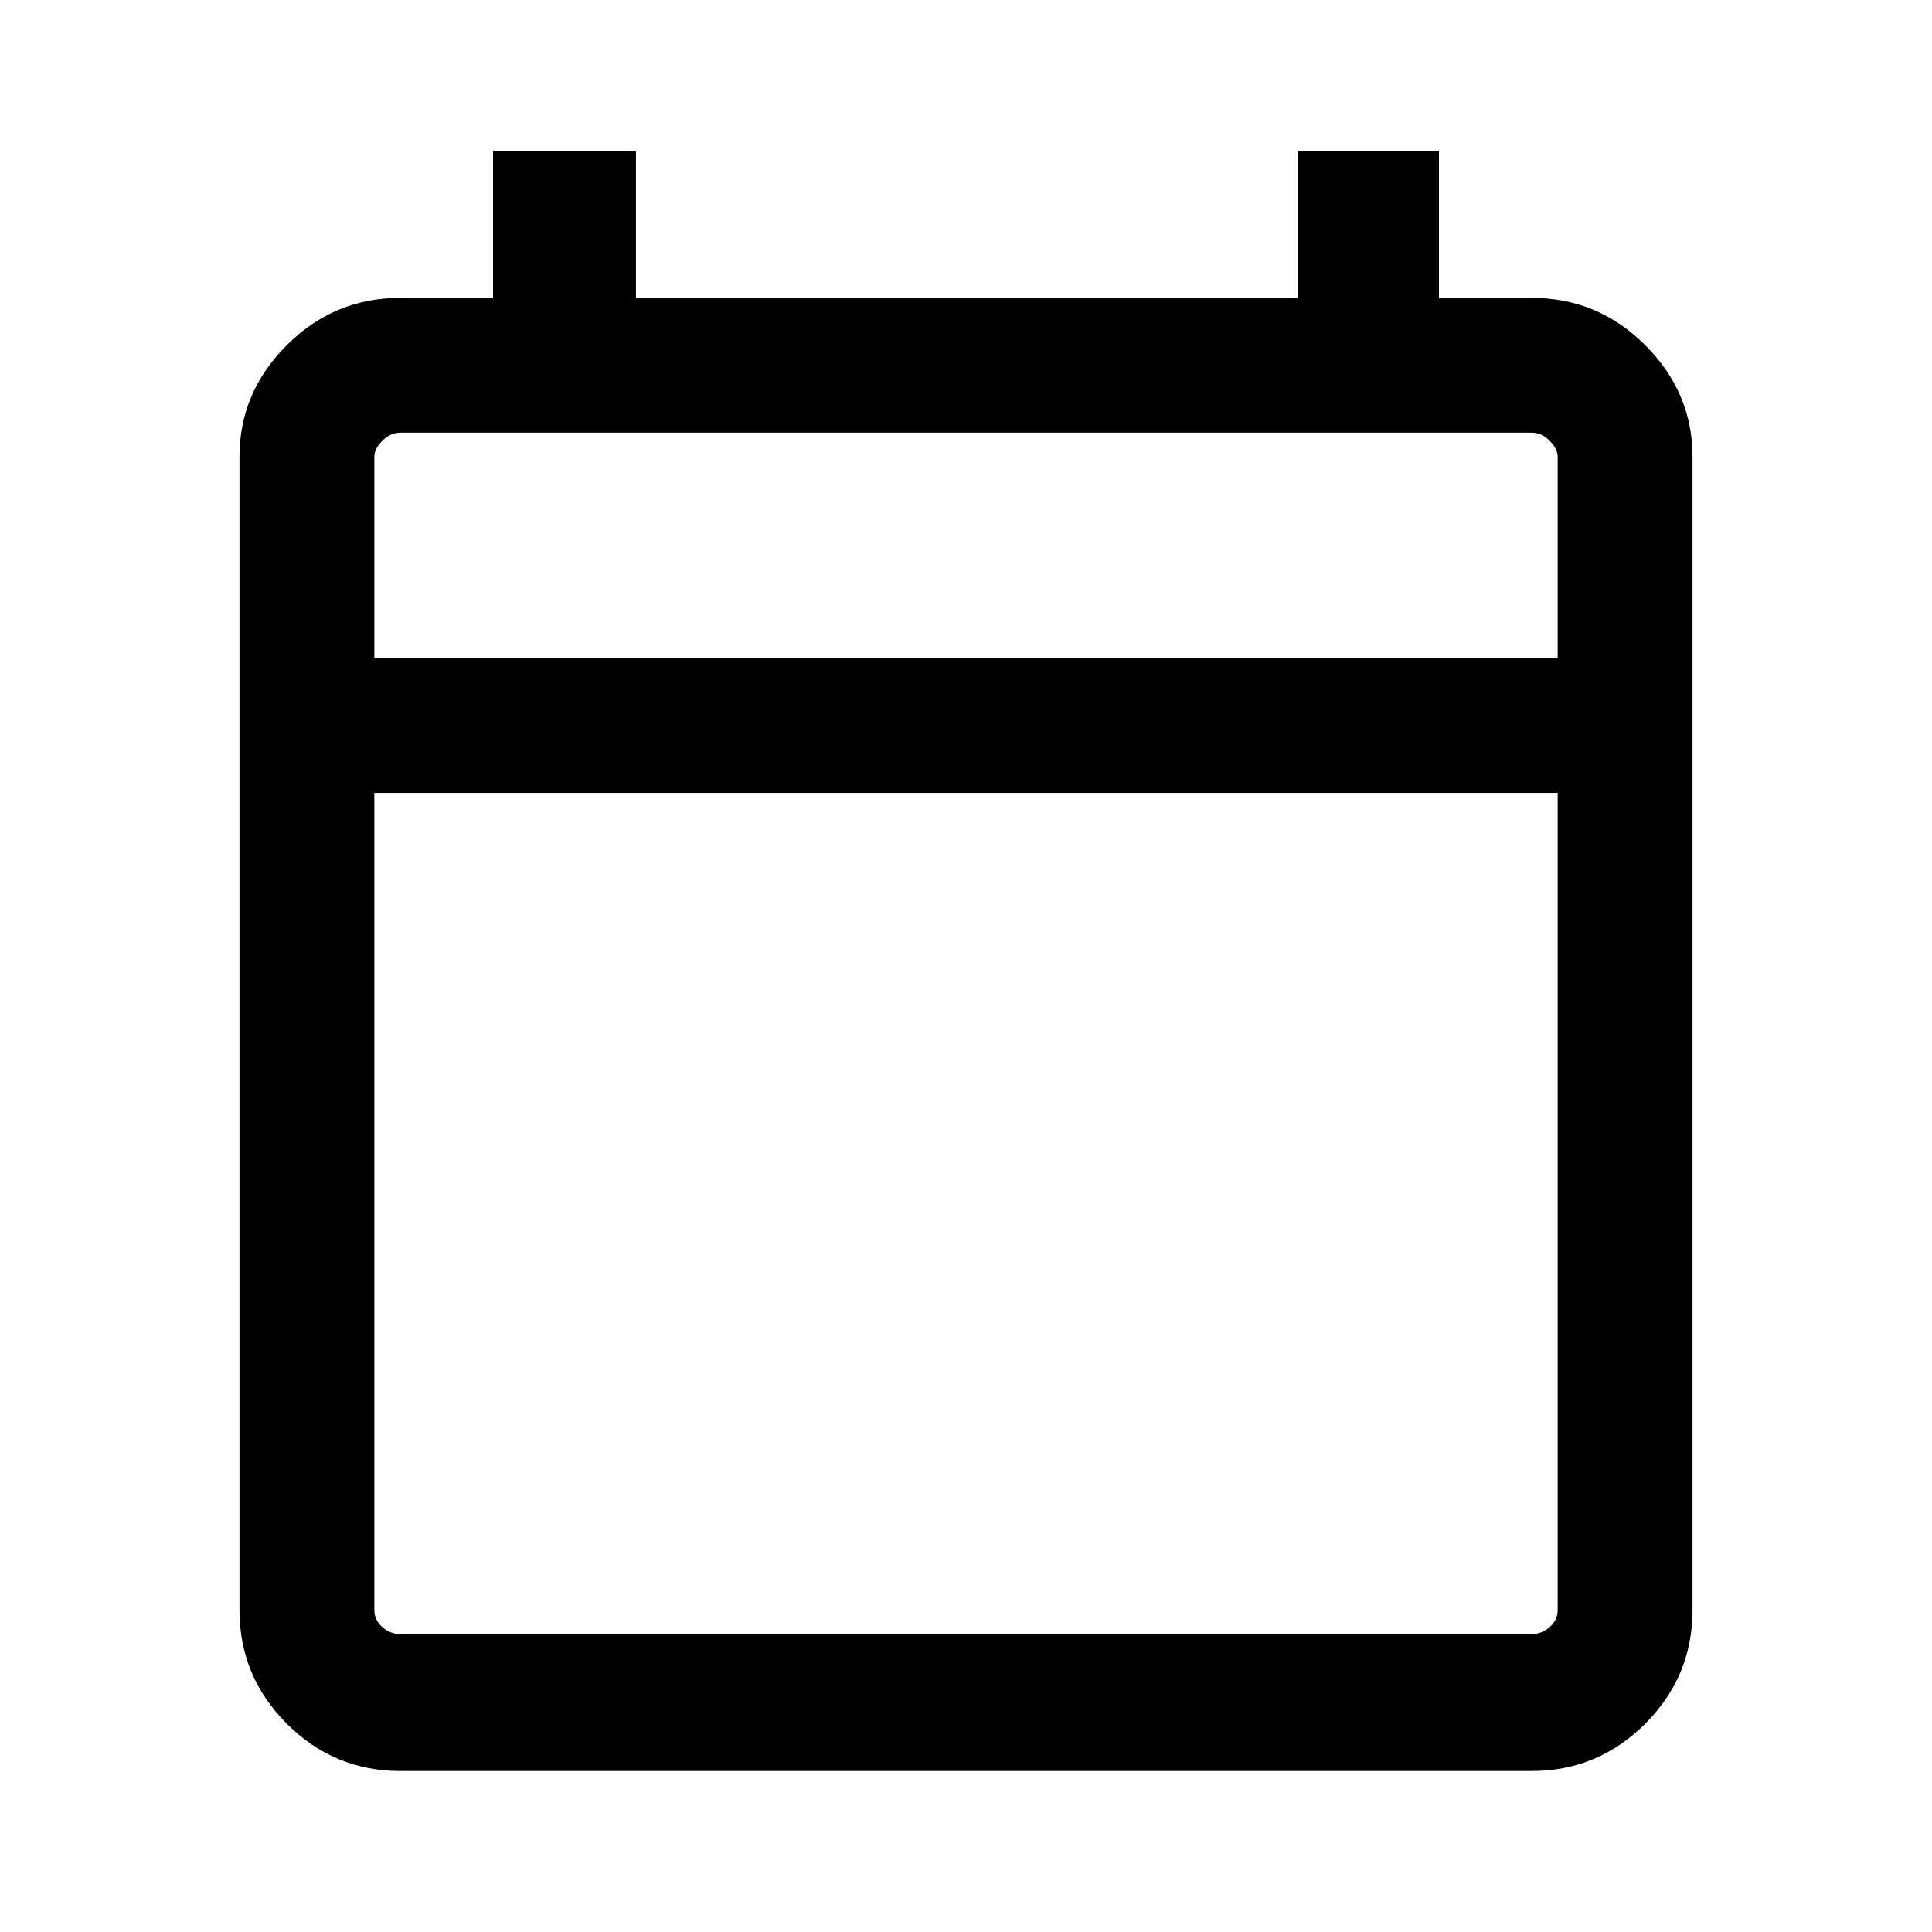 <svg xmlns="http://www.w3.org/2000/svg" height="40" width="40"><path d="M8.292 36.667Q6.917 36.667 5.938 35.688Q4.958 34.708 4.958 33.333V9.458Q4.958 8.125 5.938 7.146Q6.917 6.167 8.292 6.167H10.208V3.125H13.167V6.167H26.875V3.125H29.792V6.167H31.708Q33.083 6.167 34.062 7.146Q35.042 8.125 35.042 9.458V33.333Q35.042 34.708 34.062 35.688Q33.083 36.667 31.708 36.667ZM8.292 33.833H31.708Q31.917 33.833 32.083 33.688Q32.25 33.542 32.25 33.333V16.417H7.75V33.333Q7.75 33.542 7.917 33.688Q8.083 33.833 8.292 33.833ZM7.75 13.625H32.25V9.458Q32.25 9.292 32.083 9.125Q31.917 8.958 31.708 8.958H8.292Q8.083 8.958 7.917 9.125Q7.75 9.292 7.75 9.458ZM7.75 13.625V9.458Q7.75 9.25 7.75 9.104Q7.75 8.958 7.75 8.958Q7.75 8.958 7.75 9.104Q7.75 9.25 7.75 9.458V13.625Z"/></svg>